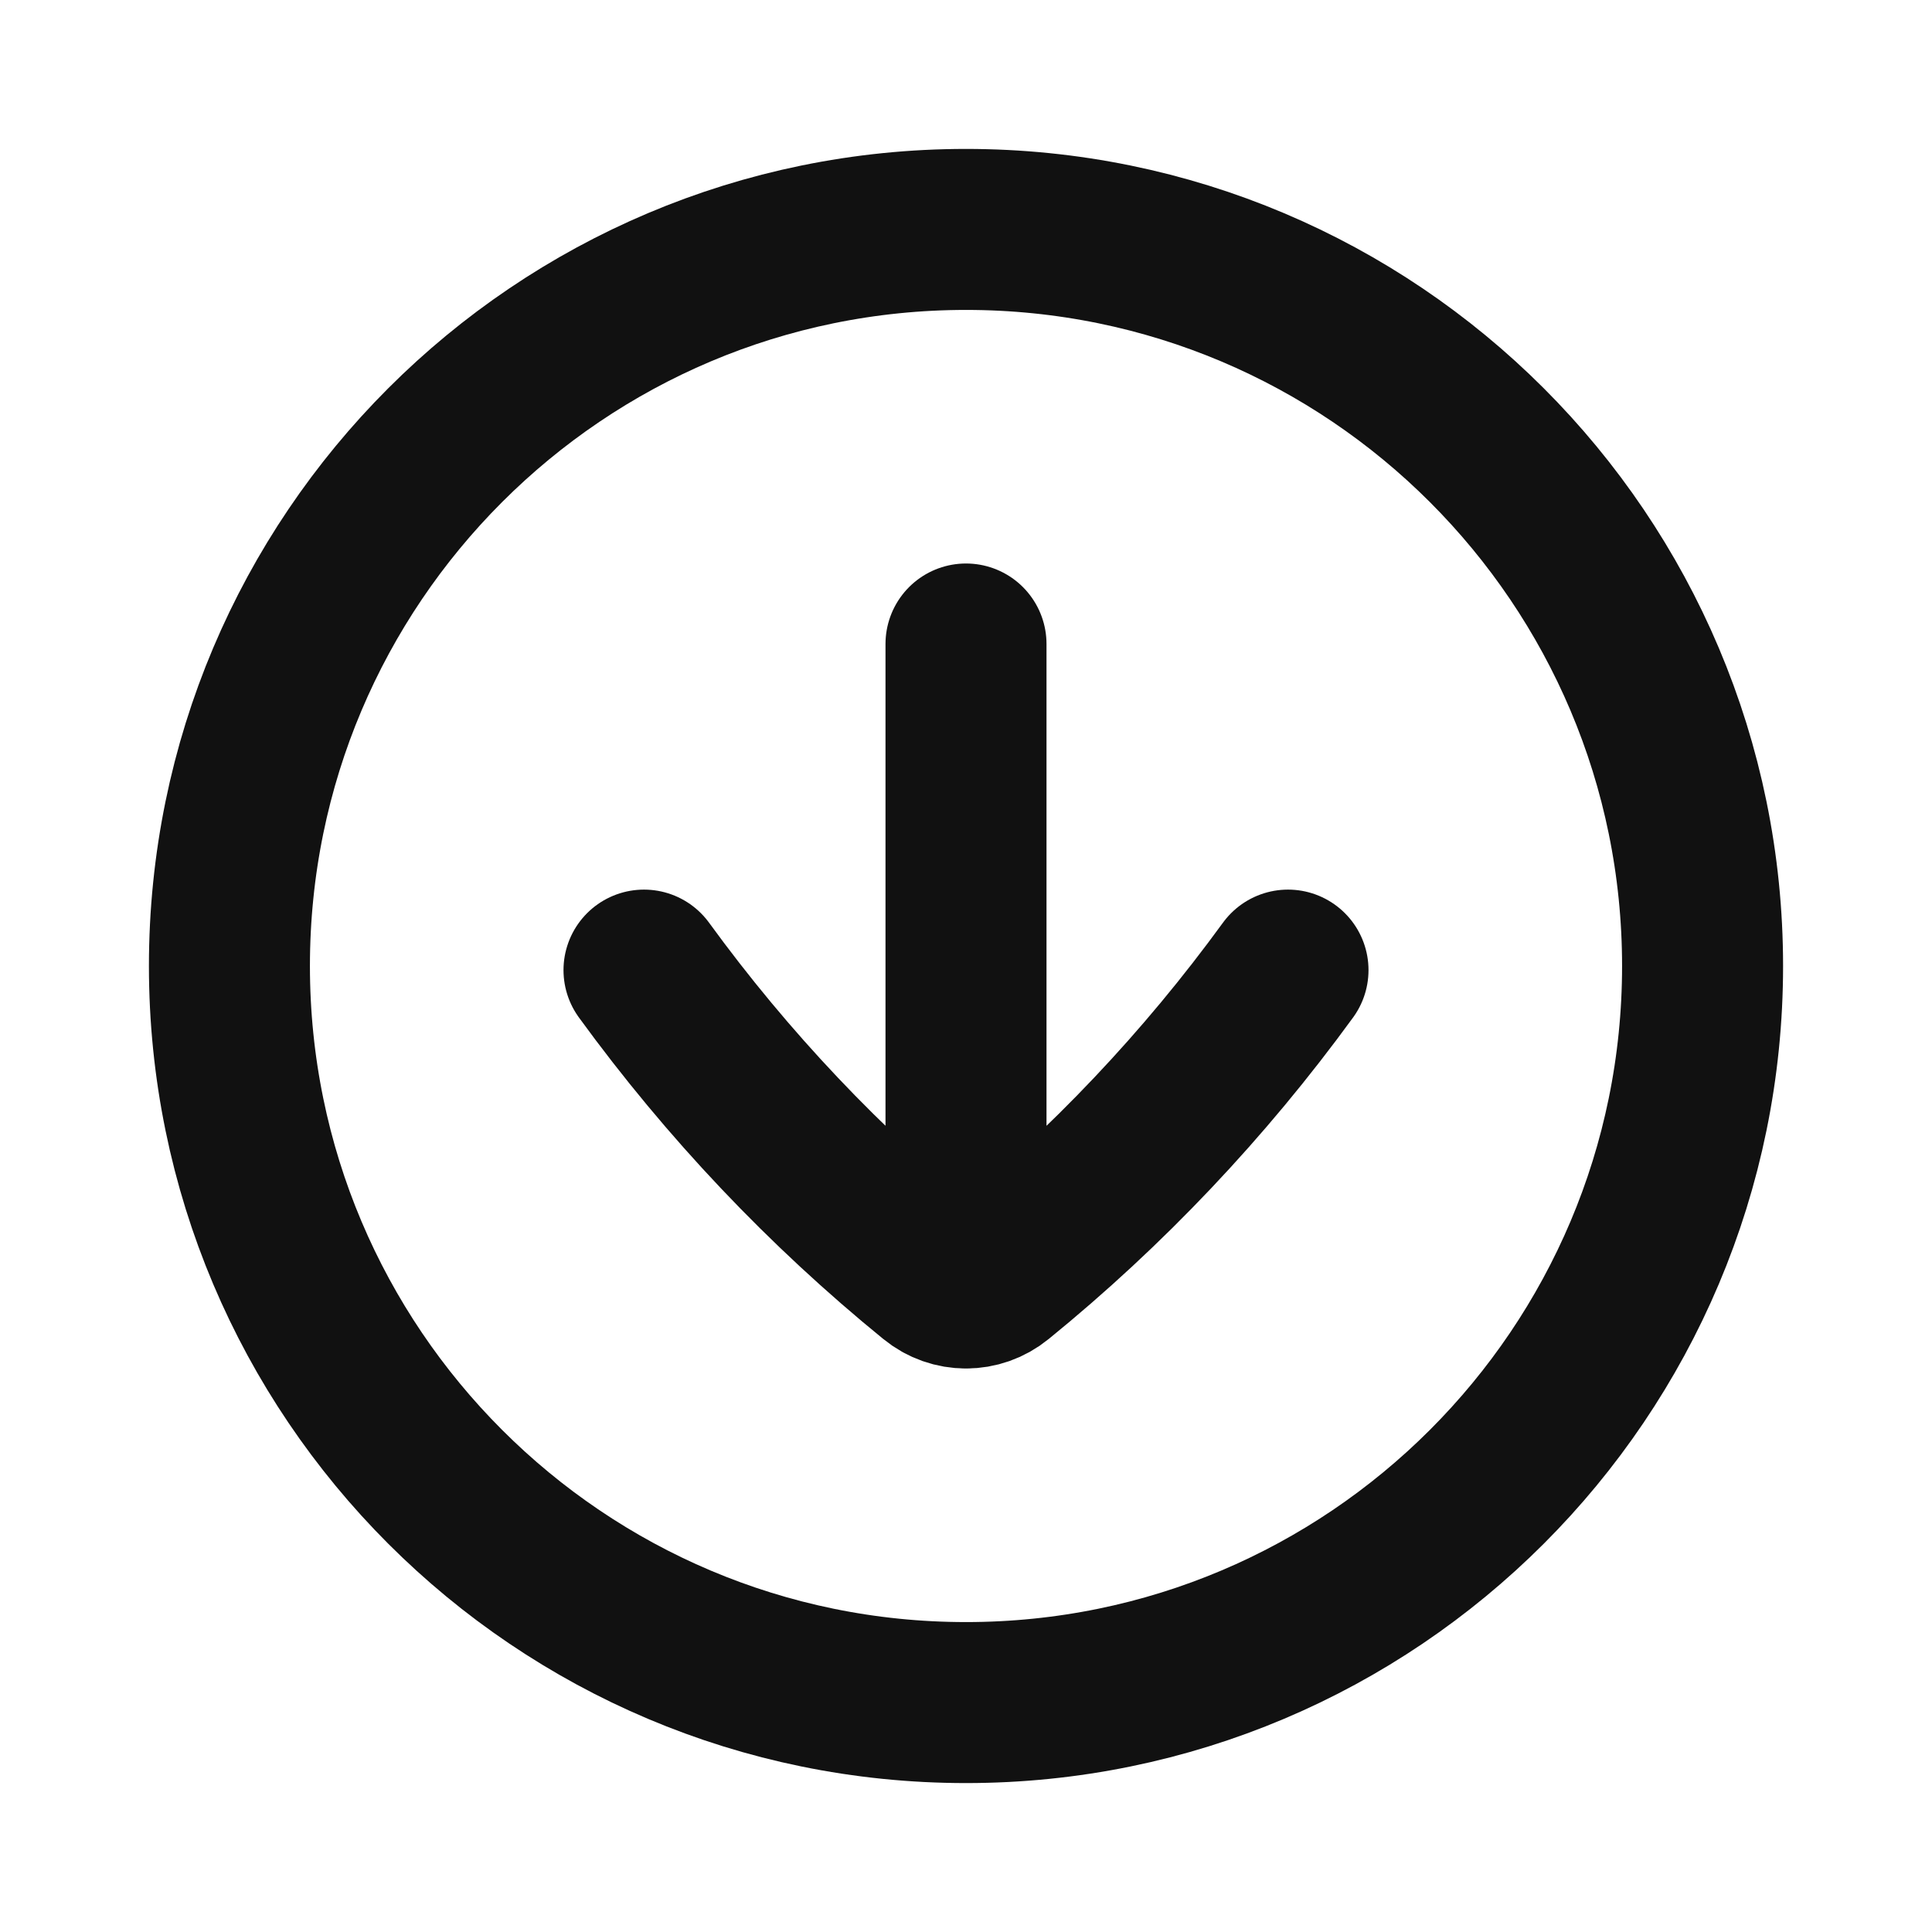 <svg width="24" height="24" viewBox="0 0 24 24" fill="none" xmlns="http://www.w3.org/2000/svg">
<path d="M8 12.051C9.037 13.476 10.249 14.755 11.604 15.858C11.72 15.953 11.86 16 12 16M16 12.051C14.963 13.476 13.752 14.755 12.396 15.858C12.28 15.953 12.14 16 12 16M12 16L12 8M21.15 12C21.15 17.053 17.053 21.15 12 21.15C6.947 21.15 2.85 17.053 2.85 12C2.85 6.947 6.947 2.85 12 2.85C17.053 2.85 21.15 6.947 21.15 12Z" stroke="#111111" stroke-width="2" stroke-linecap="round" stroke-linejoin="round"/>
</svg>

